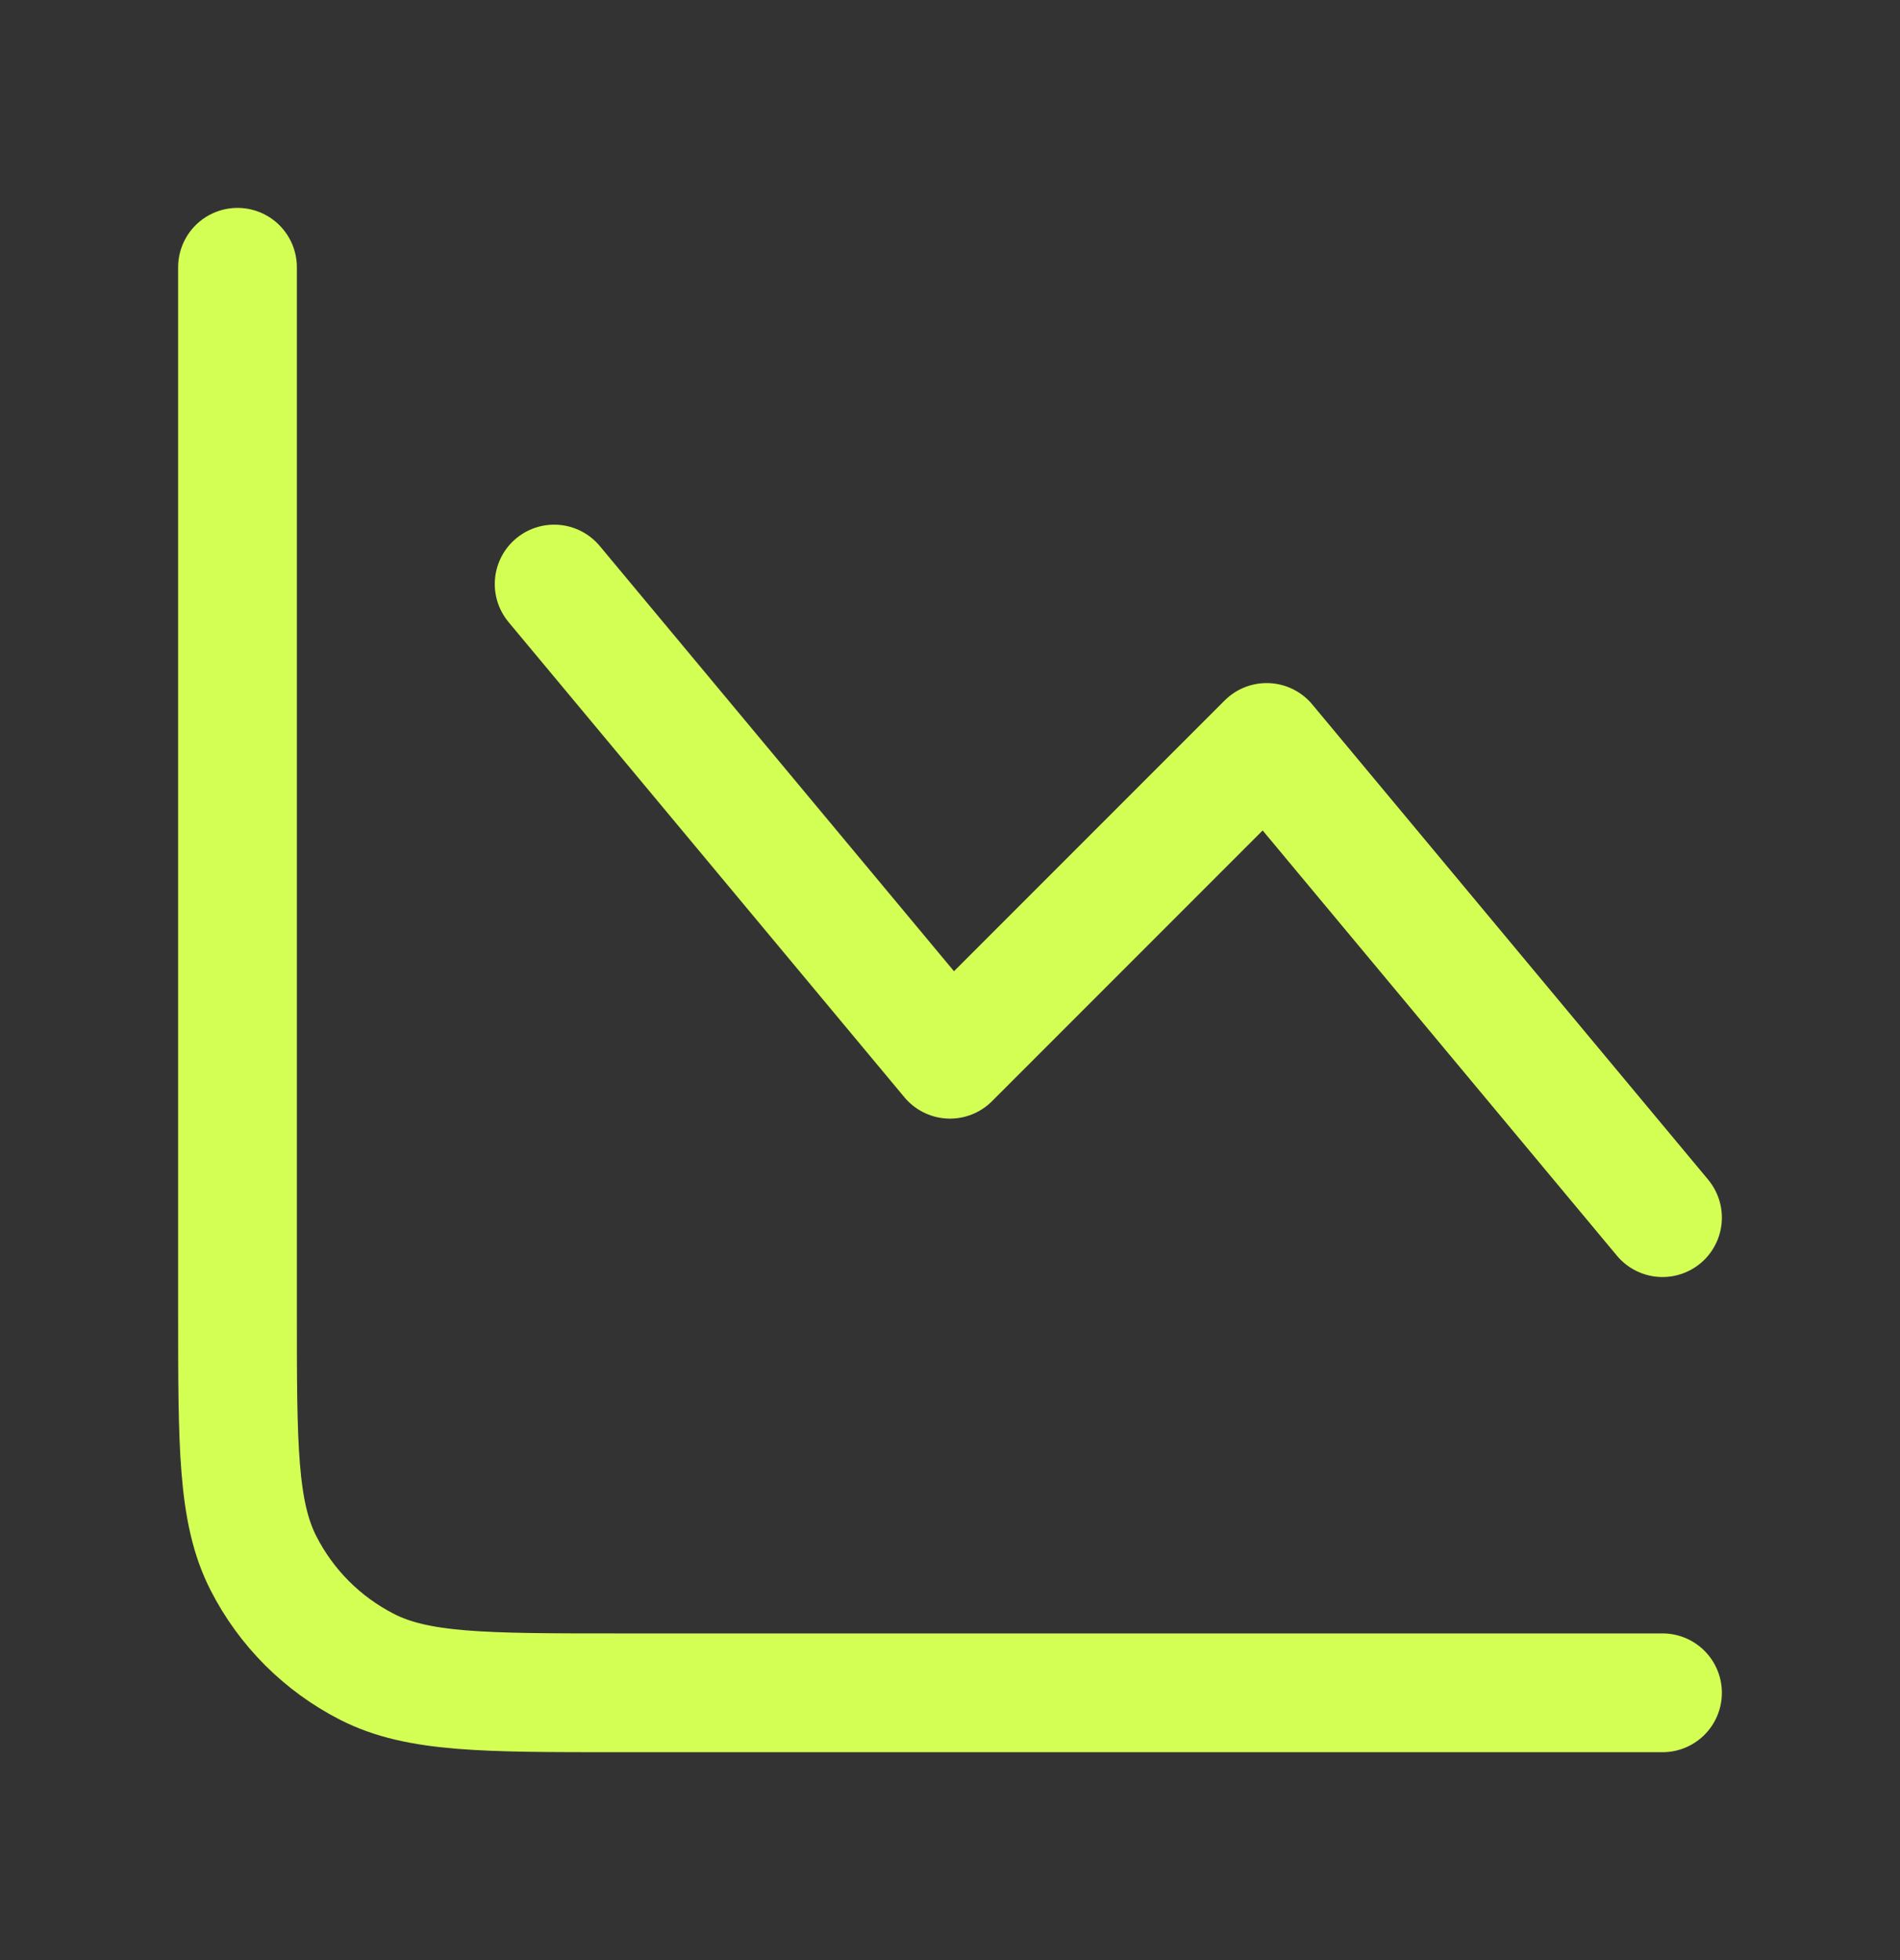 <svg width="32" height="33" viewBox="0 0 32 33" fill="none" xmlns="http://www.w3.org/2000/svg">
<rect x="0" y="0" width="32" height="33" fill="#333333" stroke="none"/>
<path d="M28 28.5H10.4C8.16 28.5 7.04 28.5 6.184 28.064C5.431 27.68 4.819 27.069 4.436 26.316C4 25.46 4 24.34 4 22.1V4.5M9.333 9.833L16 17.833L21.333 12.5L28 20.5" stroke="#D3FF55" stroke-width="2" stroke-linecap="round" stroke-linejoin="round"/>
</svg>
